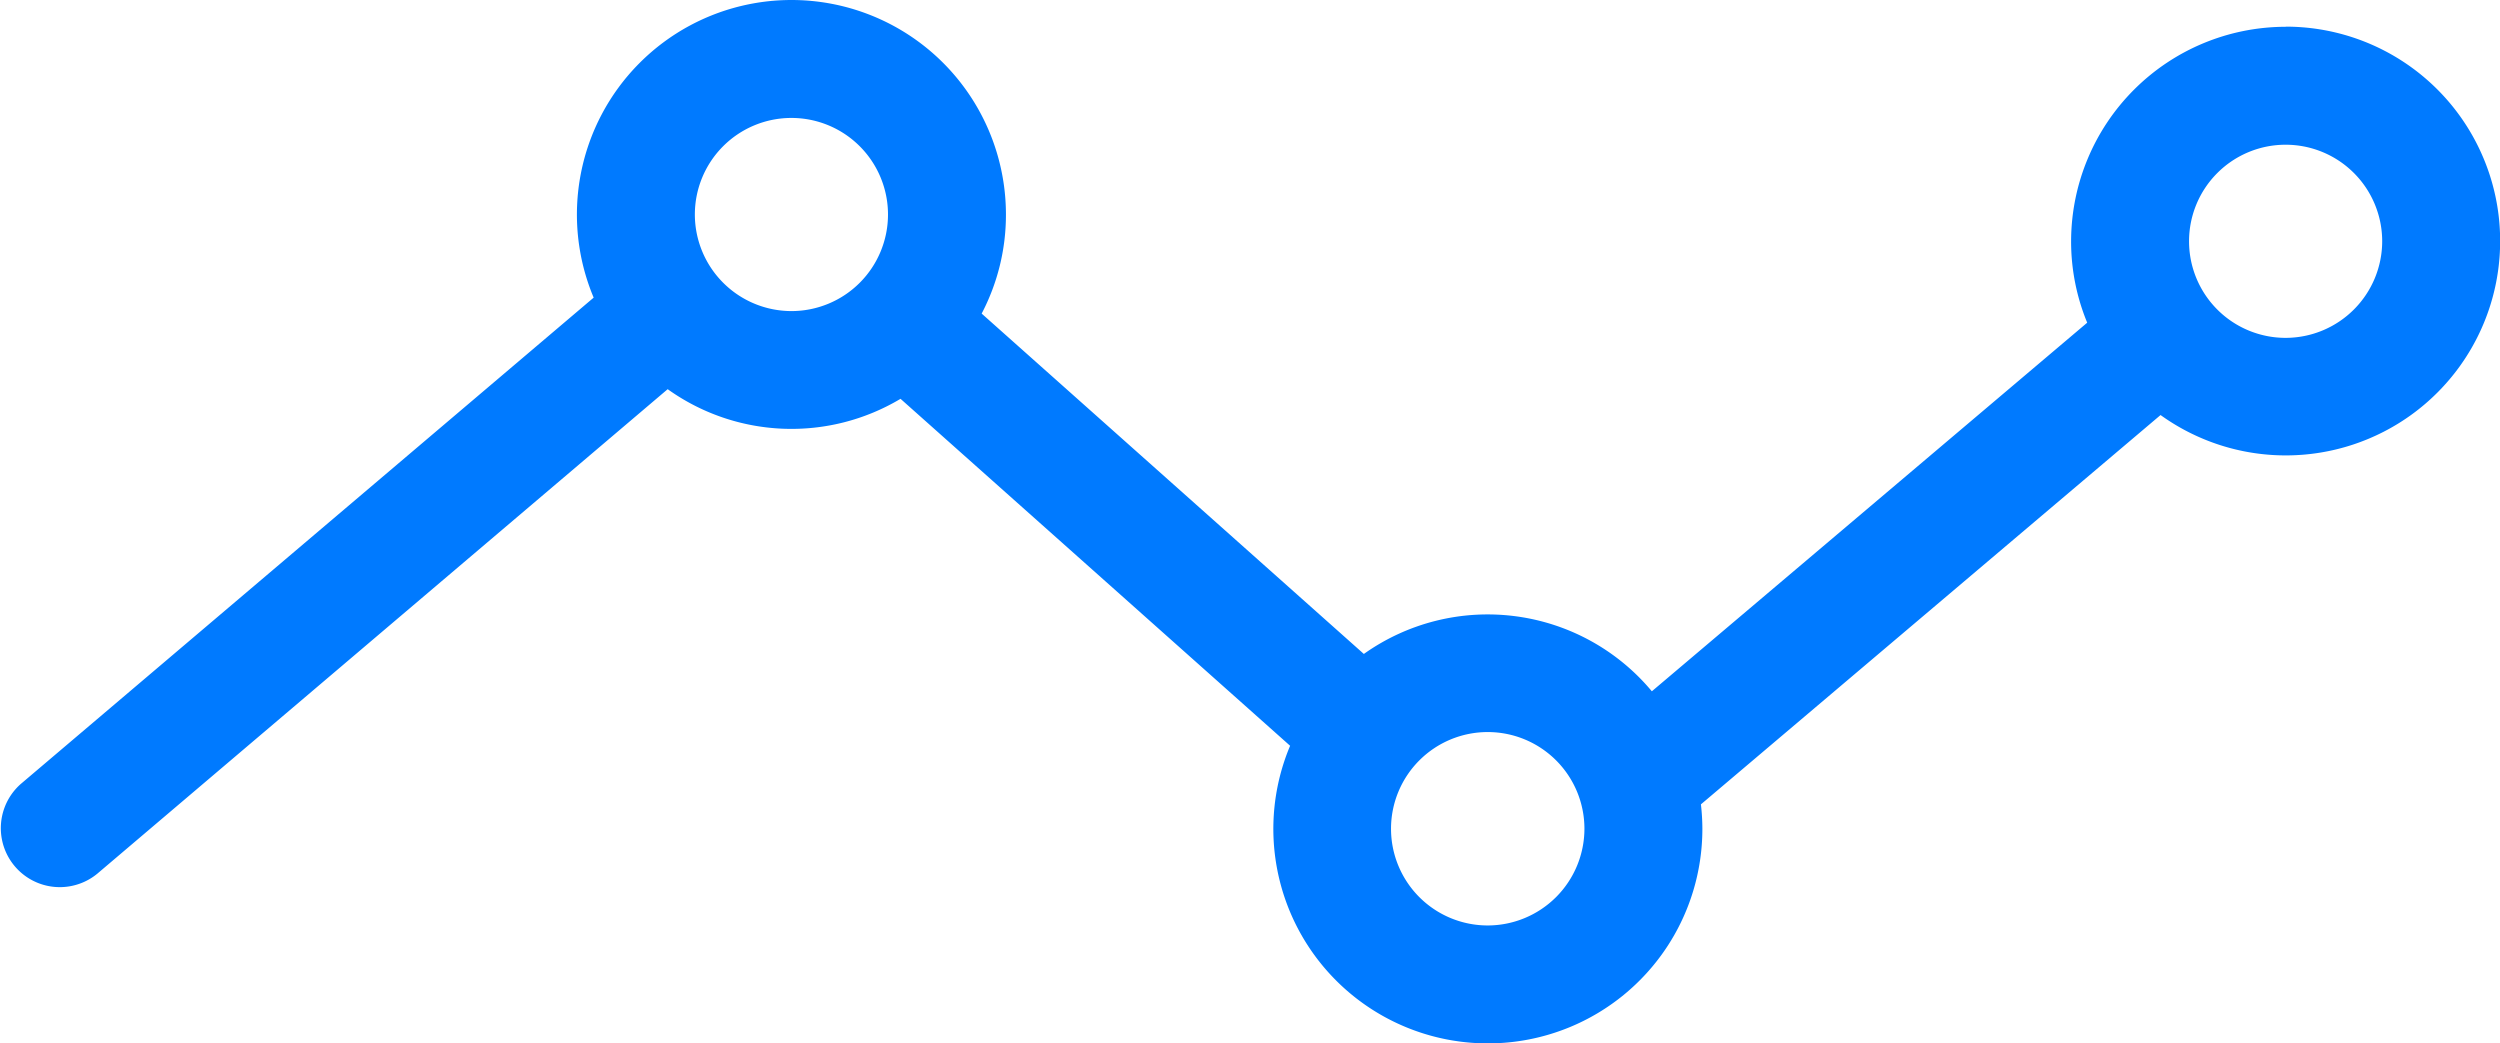 <svg xmlns="http://www.w3.org/2000/svg" width="18.95" height="7.908" viewBox="0 0 18.95 7.908"><defs><style>.a{fill:#007aff;}</style></defs><path class="a" d="M17.512,18.926a1.628,1.628,0,0,0-1.626,1.626,1.611,1.611,0,0,0,.122.617l-3.3,2.794a1.62,1.62,0,0,0-2.183-.283L7.628,21.1a1.611,1.611,0,0,0,.184-.749,1.626,1.626,0,1,0-3.125.628L.345,24.665a.447.447,0,0,0,.579.681l4.324-3.673a1.613,1.613,0,0,0,1.765.073l2.953,2.63a1.626,1.626,0,1,0,3.125.629,1.649,1.649,0,0,0-.011-.185l3.484-2.951a1.625,1.625,0,1,0,.949-2.944ZM5.454,20.349a.732.732,0,1,1,.732.732A.733.733,0,0,1,5.454,20.349Zm6.011,5.389a.733.733,0,1,1,.732-.733A.734.734,0,0,1,11.465,25.738Zm6.047-4.454a.732.732,0,1,1,.732-.732A.733.733,0,0,1,17.512,21.284Z" transform="translate(-0.187 -18.723)"/></svg>